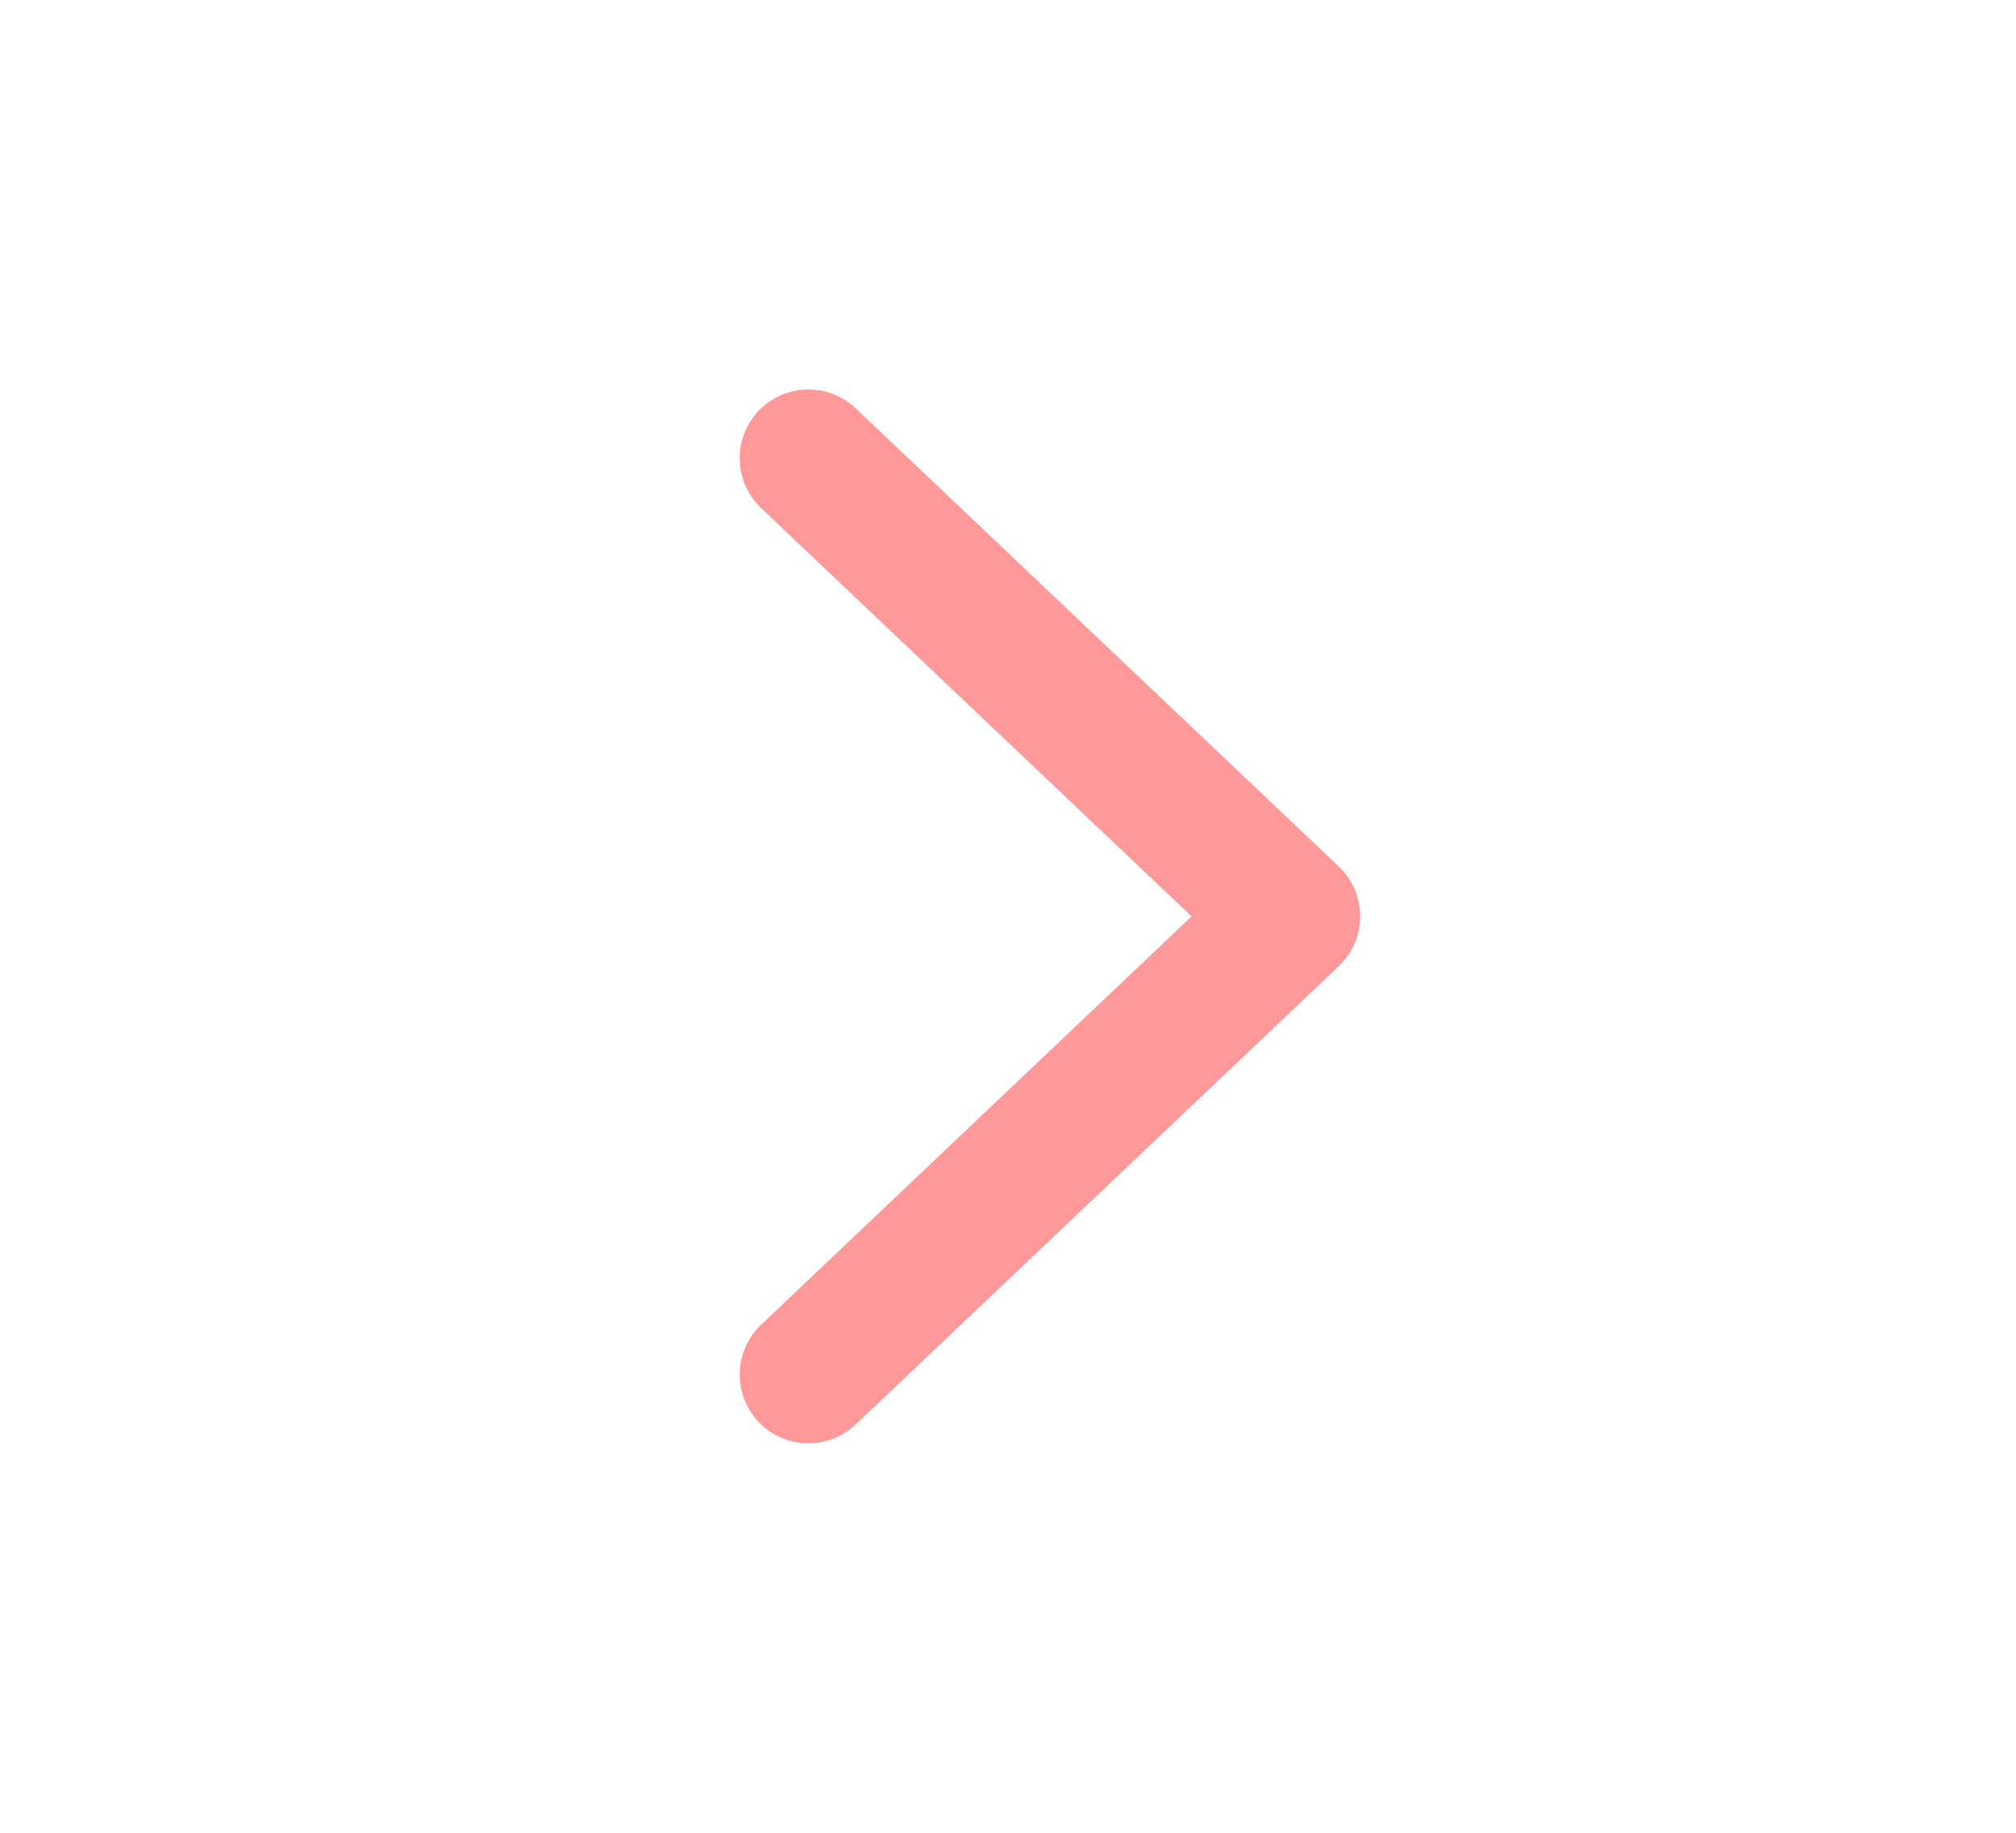 <svg width="22" height="20" viewBox="0 0 22 20" fill="none" xmlns="http://www.w3.org/2000/svg">
<g clip-path="url(#clip0_1_453)">
<path d="M8.822 5L14.093 10L8.822 15" stroke="#FF9999" stroke-width="1.5" stroke-linecap="round" stroke-linejoin="round"/>
</g>
<defs>
<clipPath id="clip0_1_453">
<rect width="21.085" height="20" fill="white" transform="translate(0.915)"/>
</clipPath>
</defs>
</svg>
